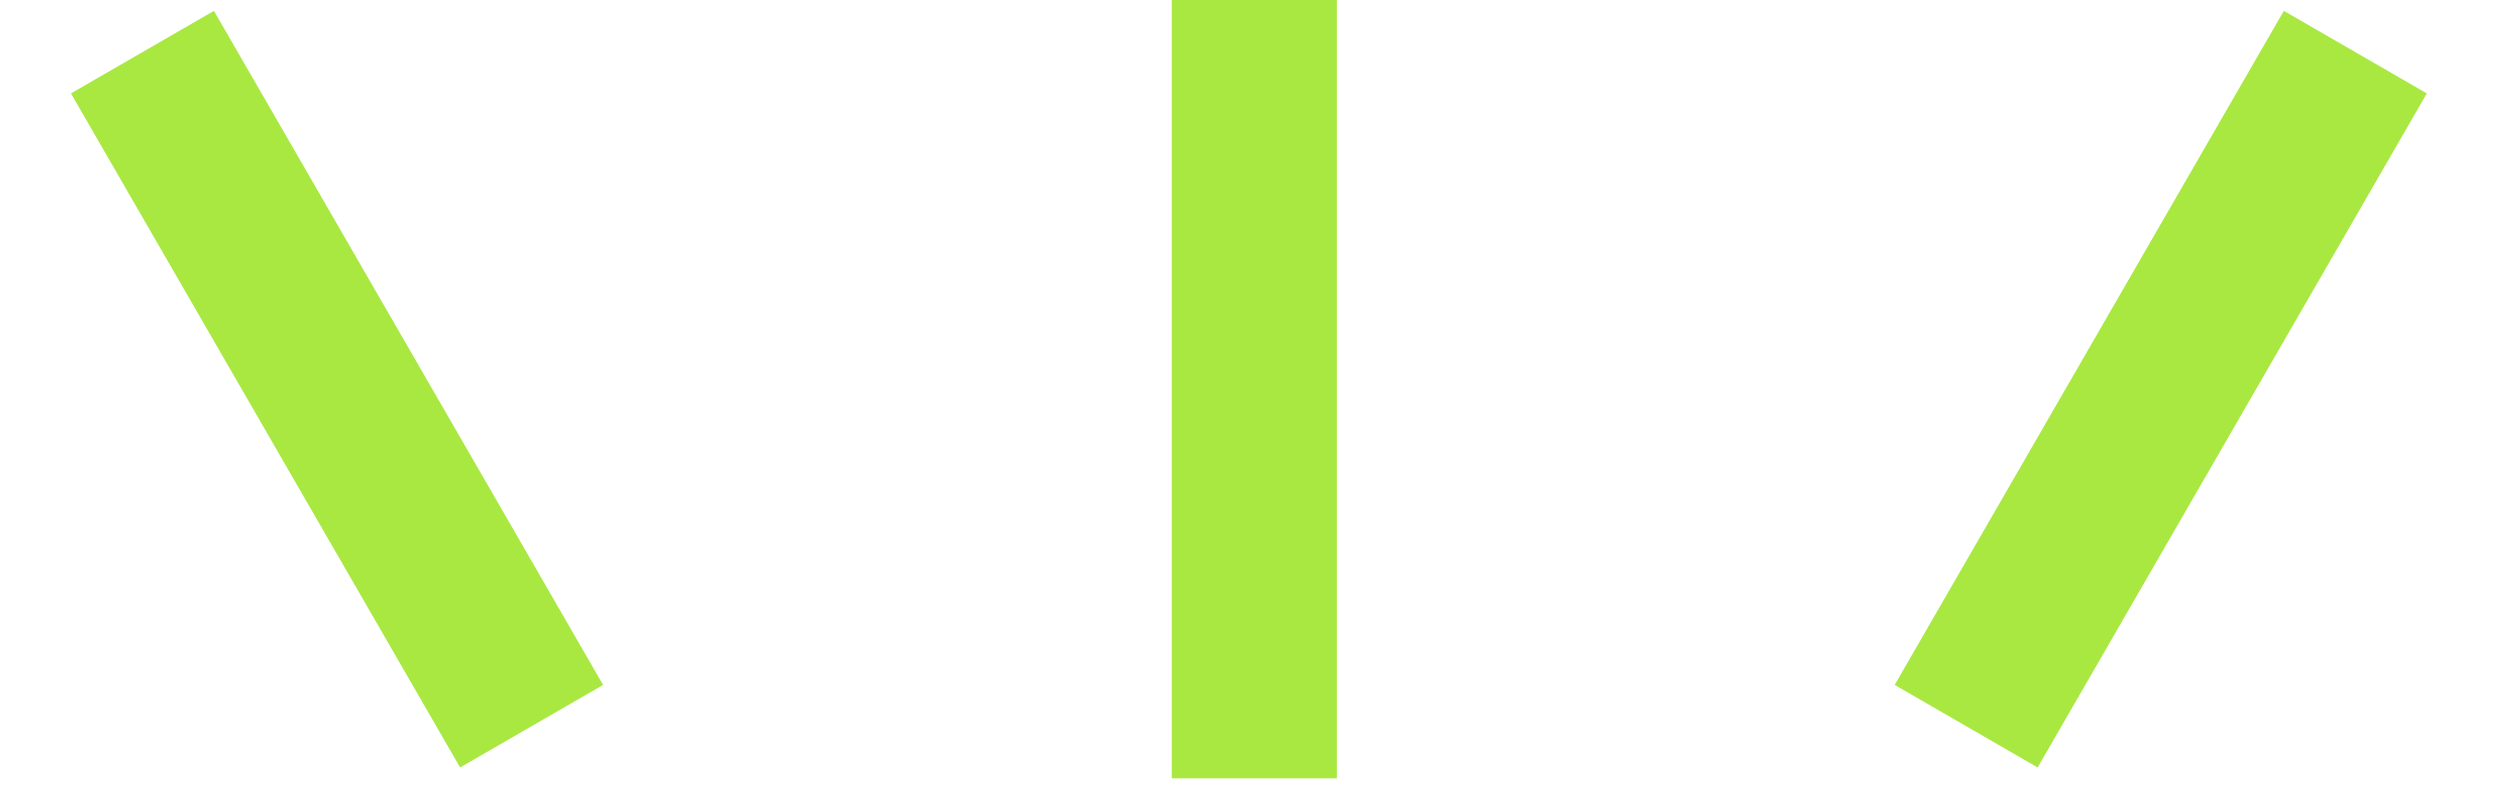 <svg width="101" height="32" viewBox="0 0 101 32" fill="none" xmlns="http://www.w3.org/2000/svg">
<path d="M21.477 29.338L5.755 2.106" stroke="#A8E840" stroke-width="6.67"/>
<path d="M79.433 29.338L95.155 2.106" stroke="#A8E840" stroke-width="6.67"/>
<path d="M50.674 31.445V0" stroke="#A8E840" stroke-width="6.67"/>
</svg>
